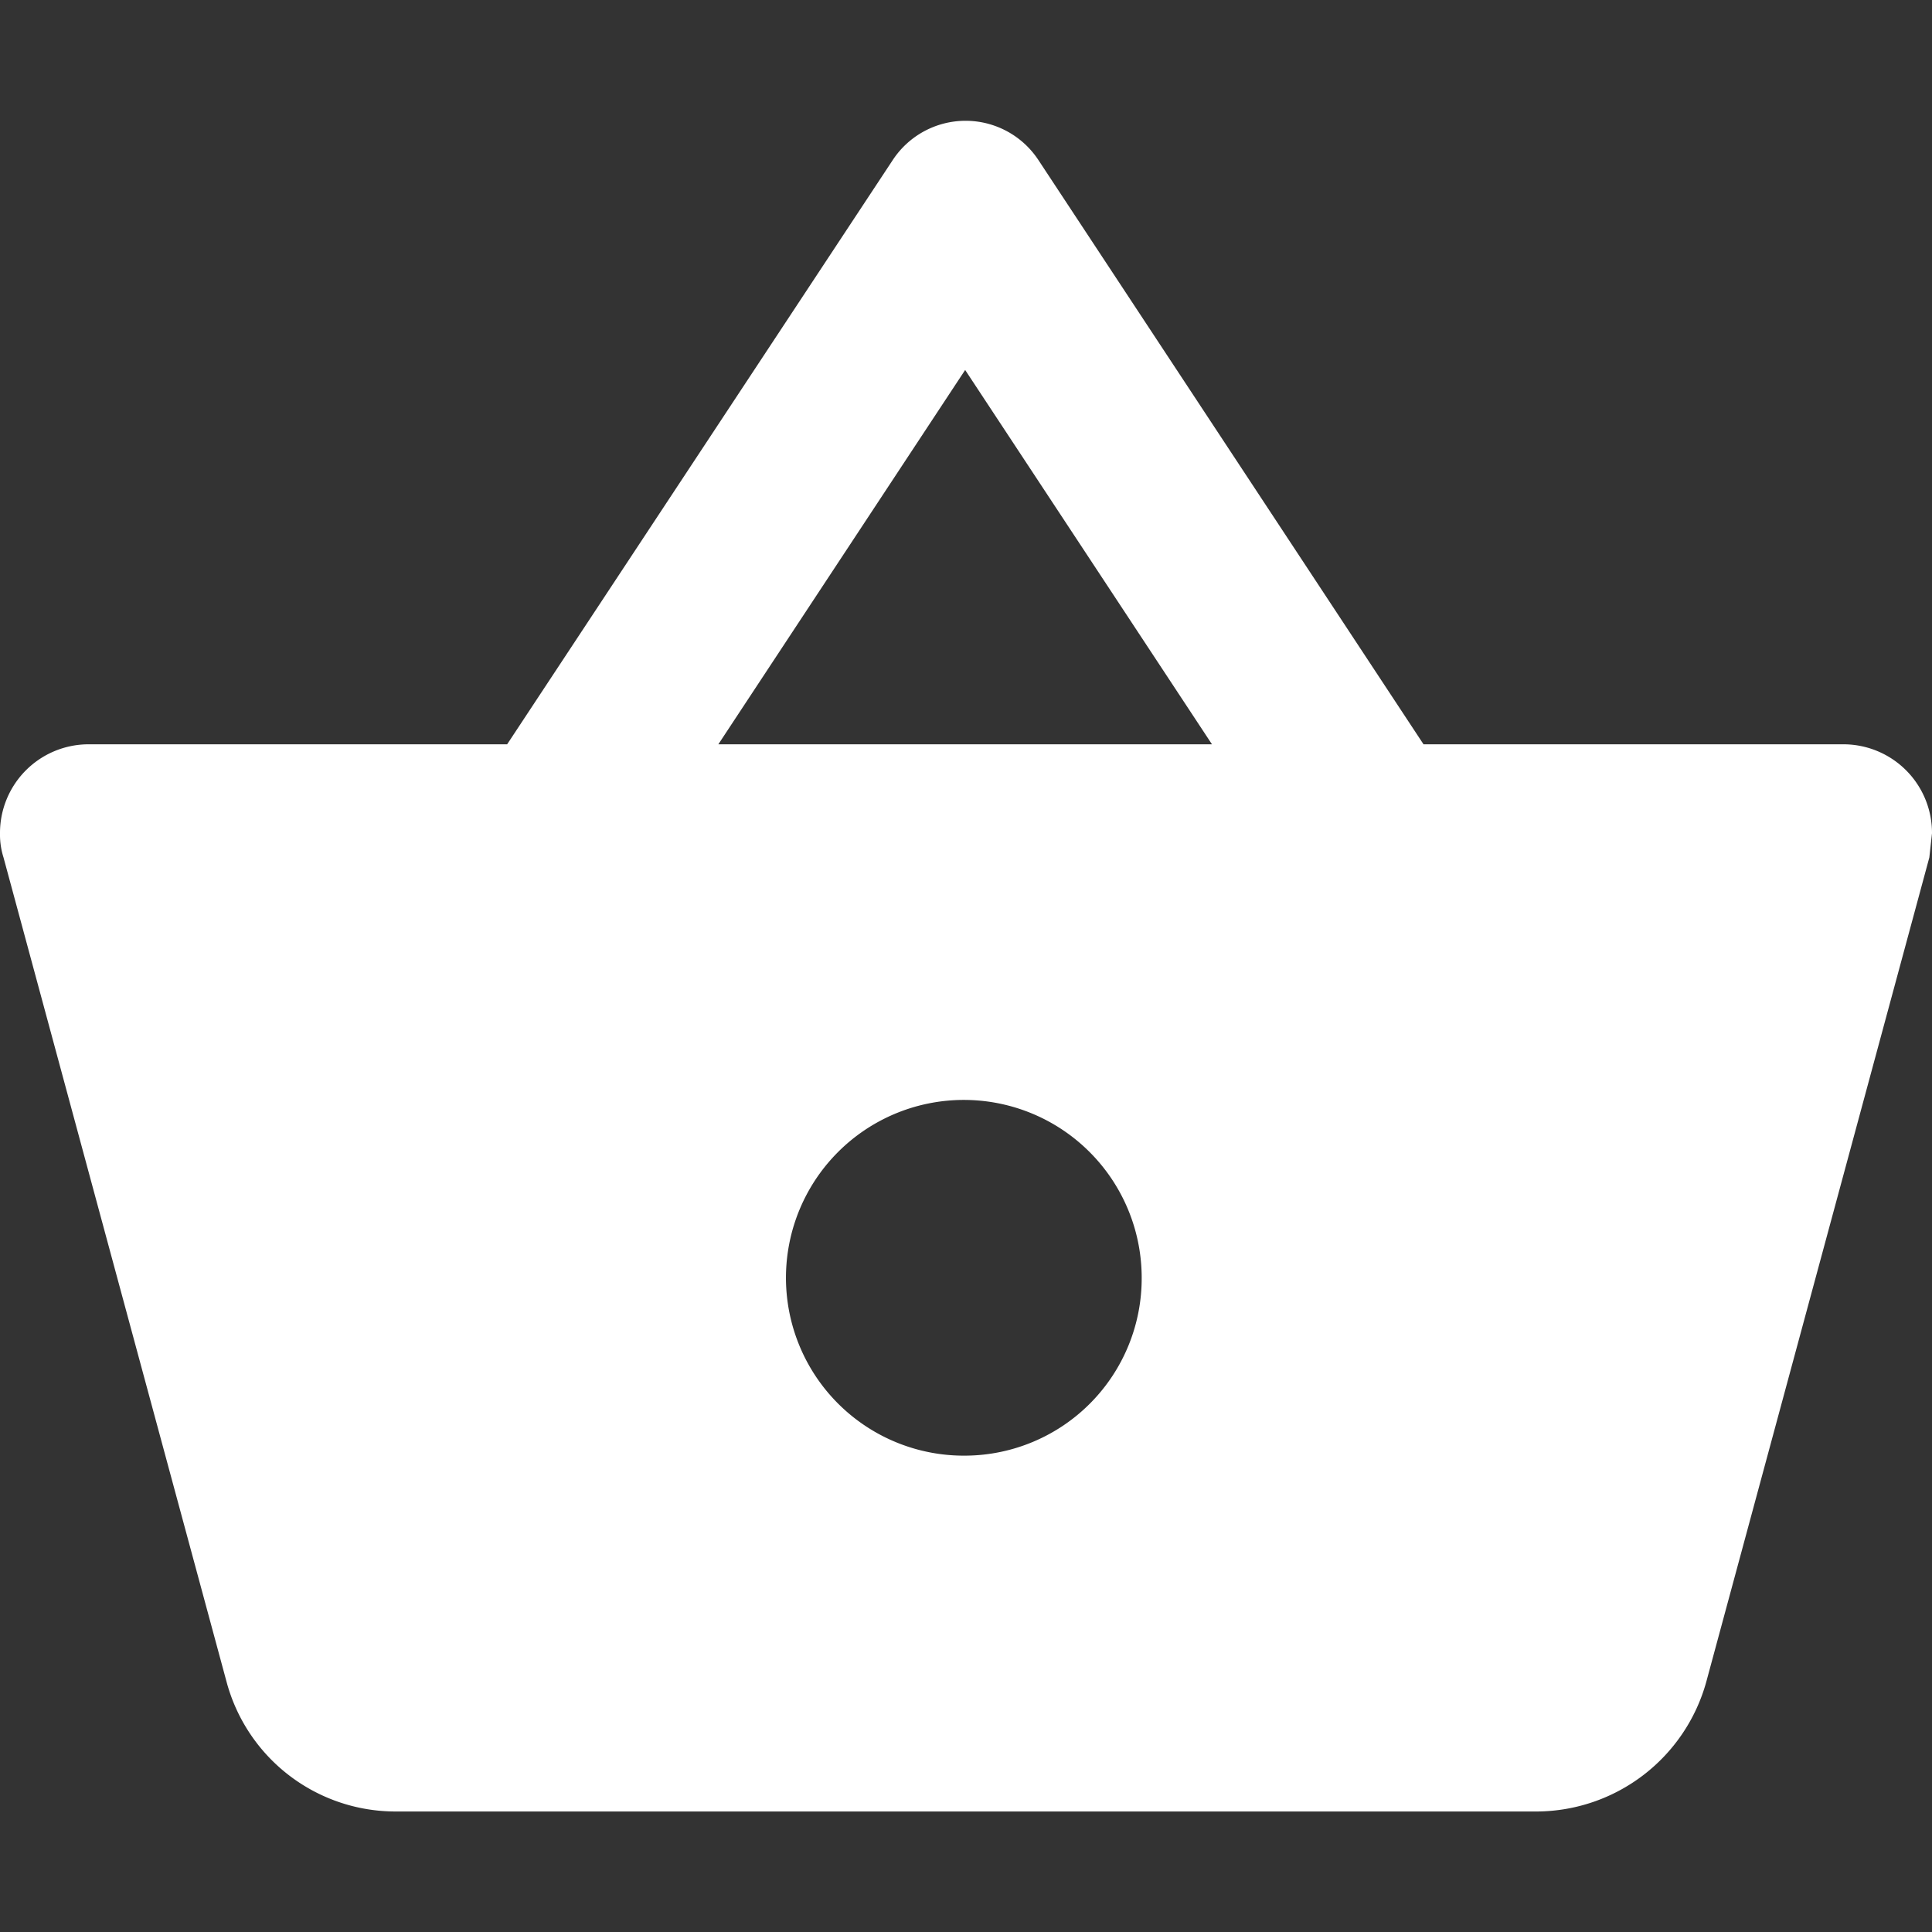 <svg xmlns="http://www.w3.org/2000/svg" width="16" height="16" viewBox="0 0 16 16">
  <rect x="0" y="0" width="16" height="16" fill="#333333" stroke="none"/>
  <g id="shopping_basket_black_24dp" transform="translate(-1)">
    <path id="Path_1353" data-name="Path 1353" d="M0,0H16V16H0Z" transform="translate(1)" fill="none"/>
    <path id="Path_1354" data-name="Path 1354" d="M16.273,7.151H12.789L9.6,2.313a.722.722,0,0,0-1.207,0L5.2,7.151H1.727A.734.734,0,0,0,1,7.888a.627.627,0,0,0,.029.2l1.847,6.826a1.449,1.449,0,0,0,1.4,1.075h9.455a1.464,1.464,0,0,0,1.4-1.075l1.847-6.826.022-.2A.734.734,0,0,0,16.273,7.151Zm-7.28-3.1,2.044,3.1H6.949ZM9,13.042a1.473,1.473,0,1,1,1.455-1.473A1.468,1.468,0,0,1,9,13.042Z" transform="translate(0 -0.987)" fill="#fff"/>
  </g>
</svg>
